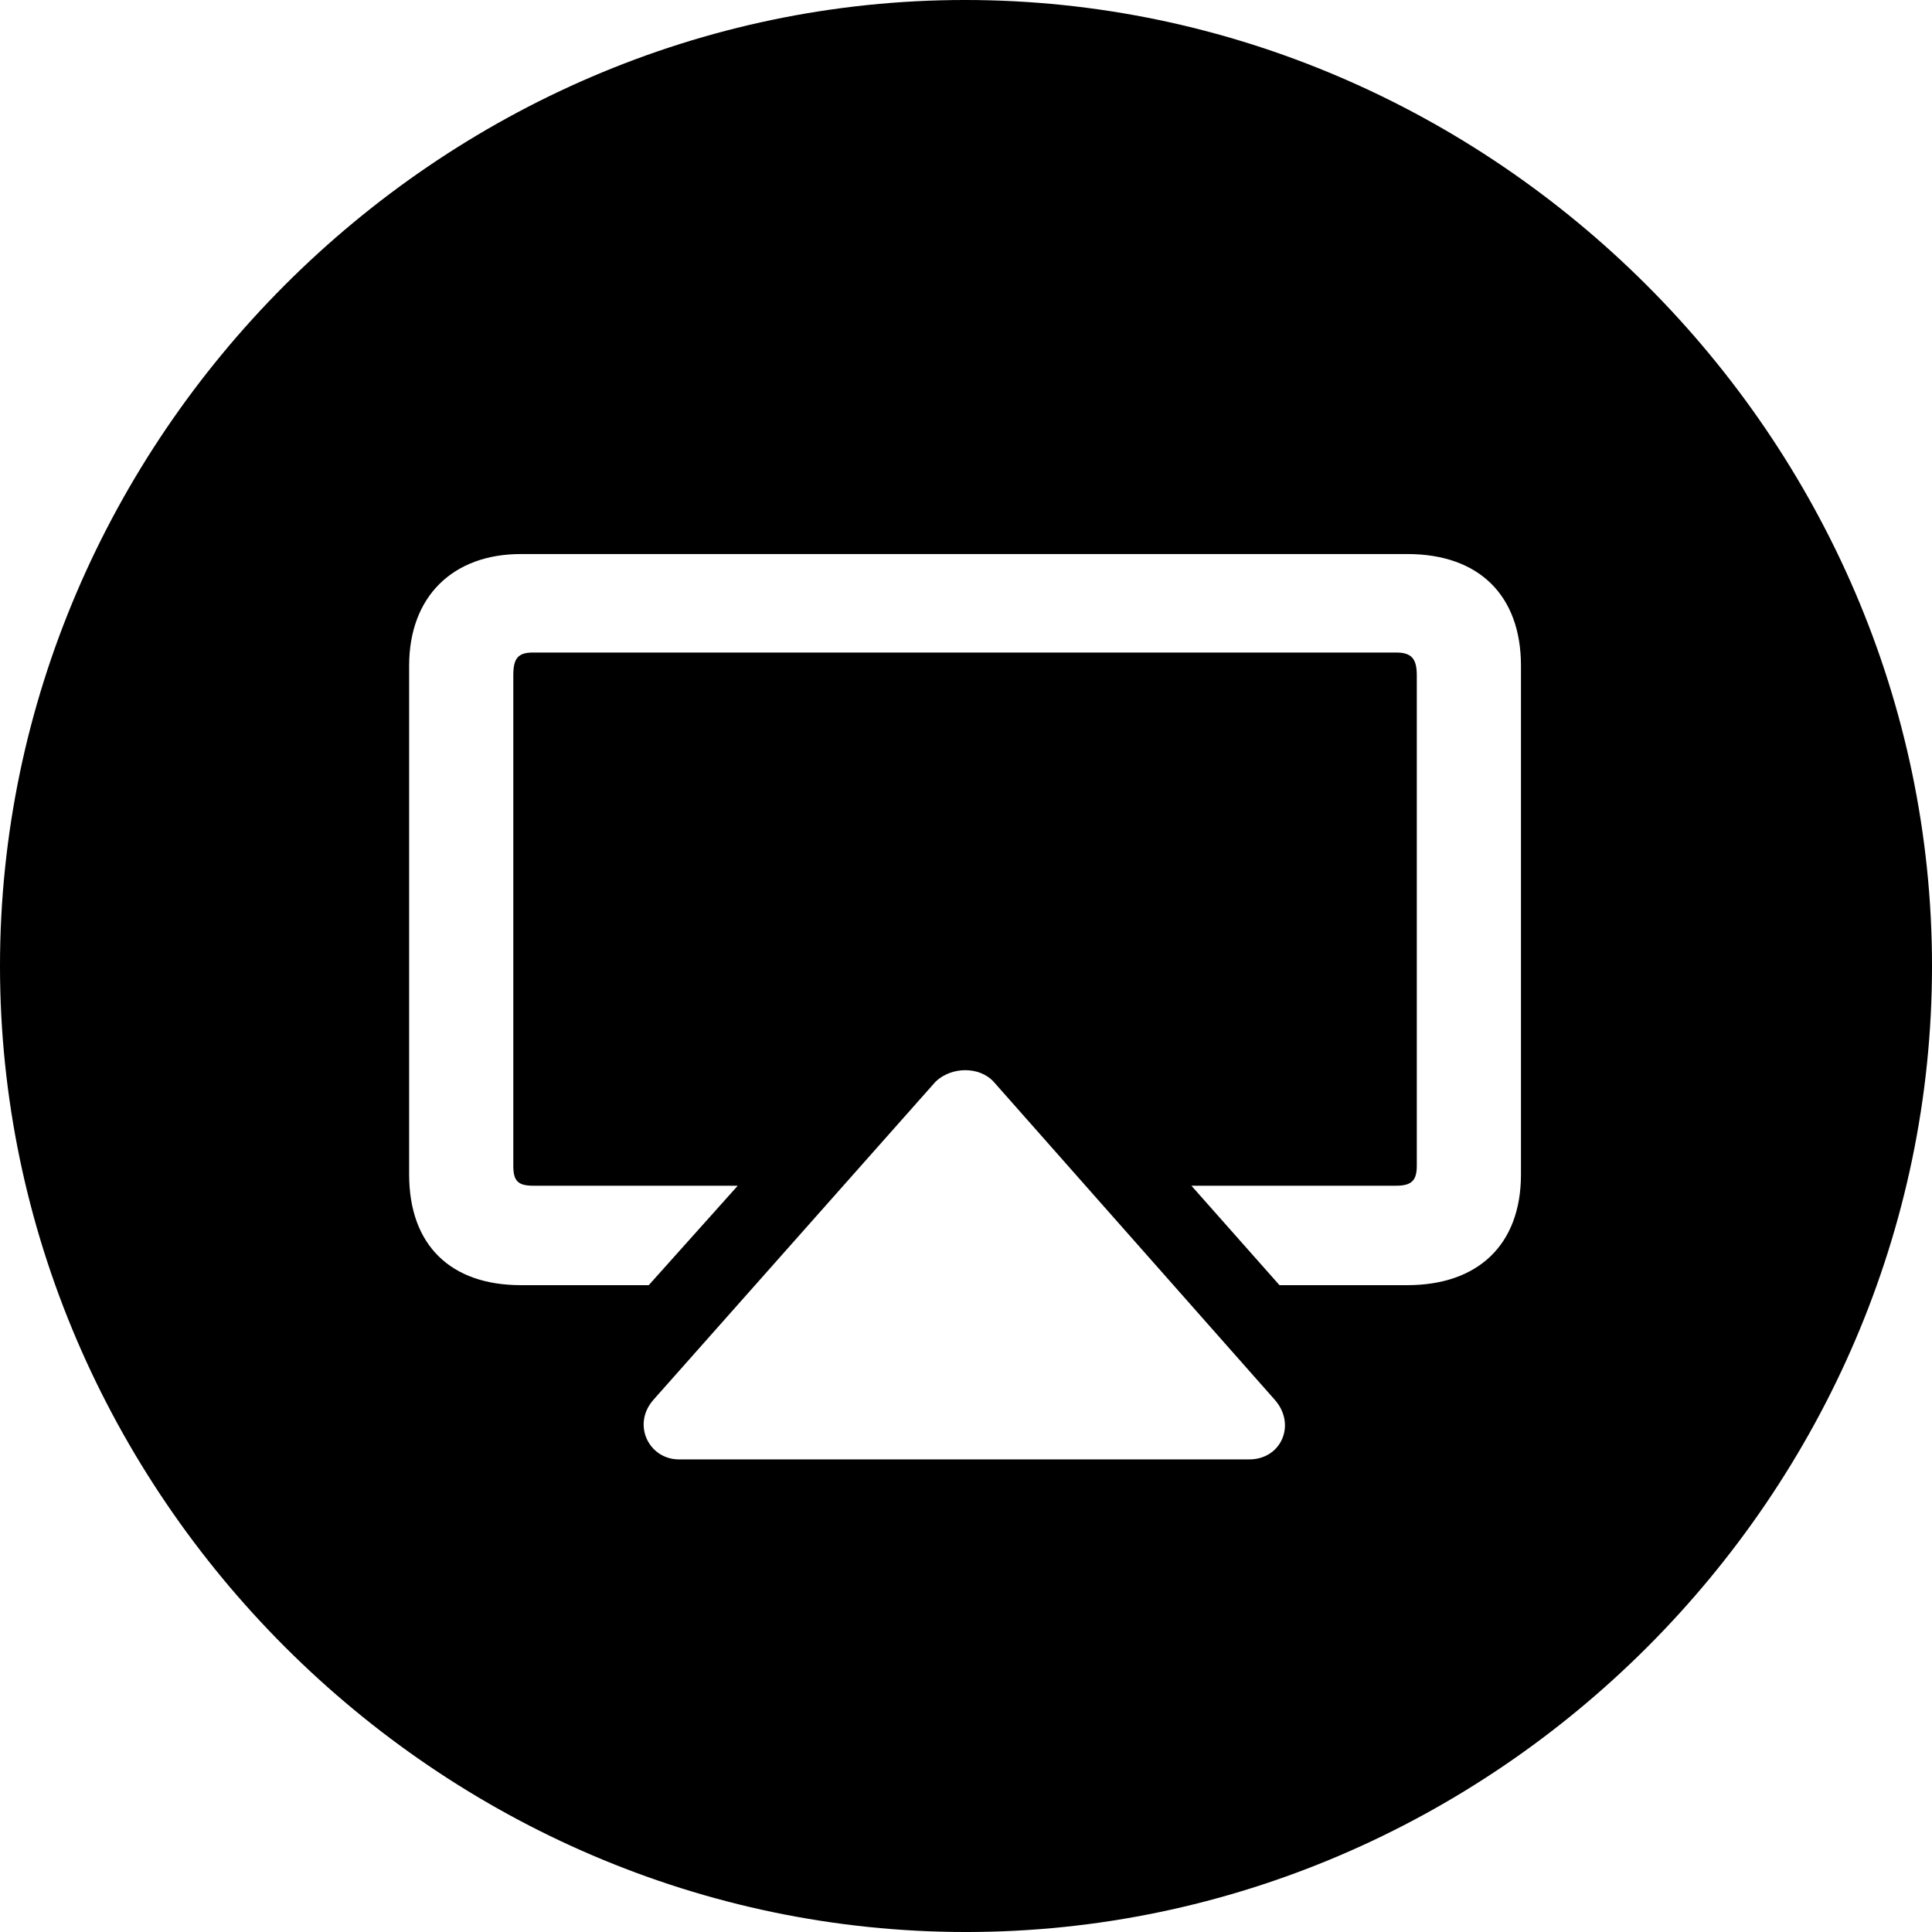 <?xml version="1.0" encoding="UTF-8" standalone="no"?>
<svg xmlns="http://www.w3.org/2000/svg"
     width="996.094" height="996.094"
     viewBox="0 0 996.094 996.094"
     fill="currentColor">
  <path d="M498.048 996.098C770.508 996.098 996.098 770.508 996.098 498.048C996.098 226.078 770.018 -0.002 497.558 -0.002C225.588 -0.002 -0.002 226.078 -0.002 498.048C-0.002 770.508 226.078 996.098 498.048 996.098ZM725.588 285.648C762.698 285.648 784.178 307.128 784.178 343.258V605.468C784.178 642.088 761.718 662.598 725.588 662.598H659.668L614.258 611.328H719.728C727.538 611.328 730.468 608.888 730.468 601.078V348.148C730.468 339.358 727.538 336.428 719.728 336.428H274.898C267.088 336.428 264.648 339.358 264.648 348.148V601.078C264.648 608.888 267.088 611.328 274.898 611.328H380.368L334.478 662.598H268.558C232.418 662.598 210.938 642.088 210.938 605.468V343.258C210.938 307.618 233.398 285.648 268.558 285.648ZM644.048 752.438H350.098C334.478 752.438 325.688 734.378 336.918 721.678L482.418 557.618C490.728 549.808 504.888 549.808 512.208 557.618L657.228 721.678C668.458 734.378 660.648 752.438 644.048 752.438Z"/>
</svg>